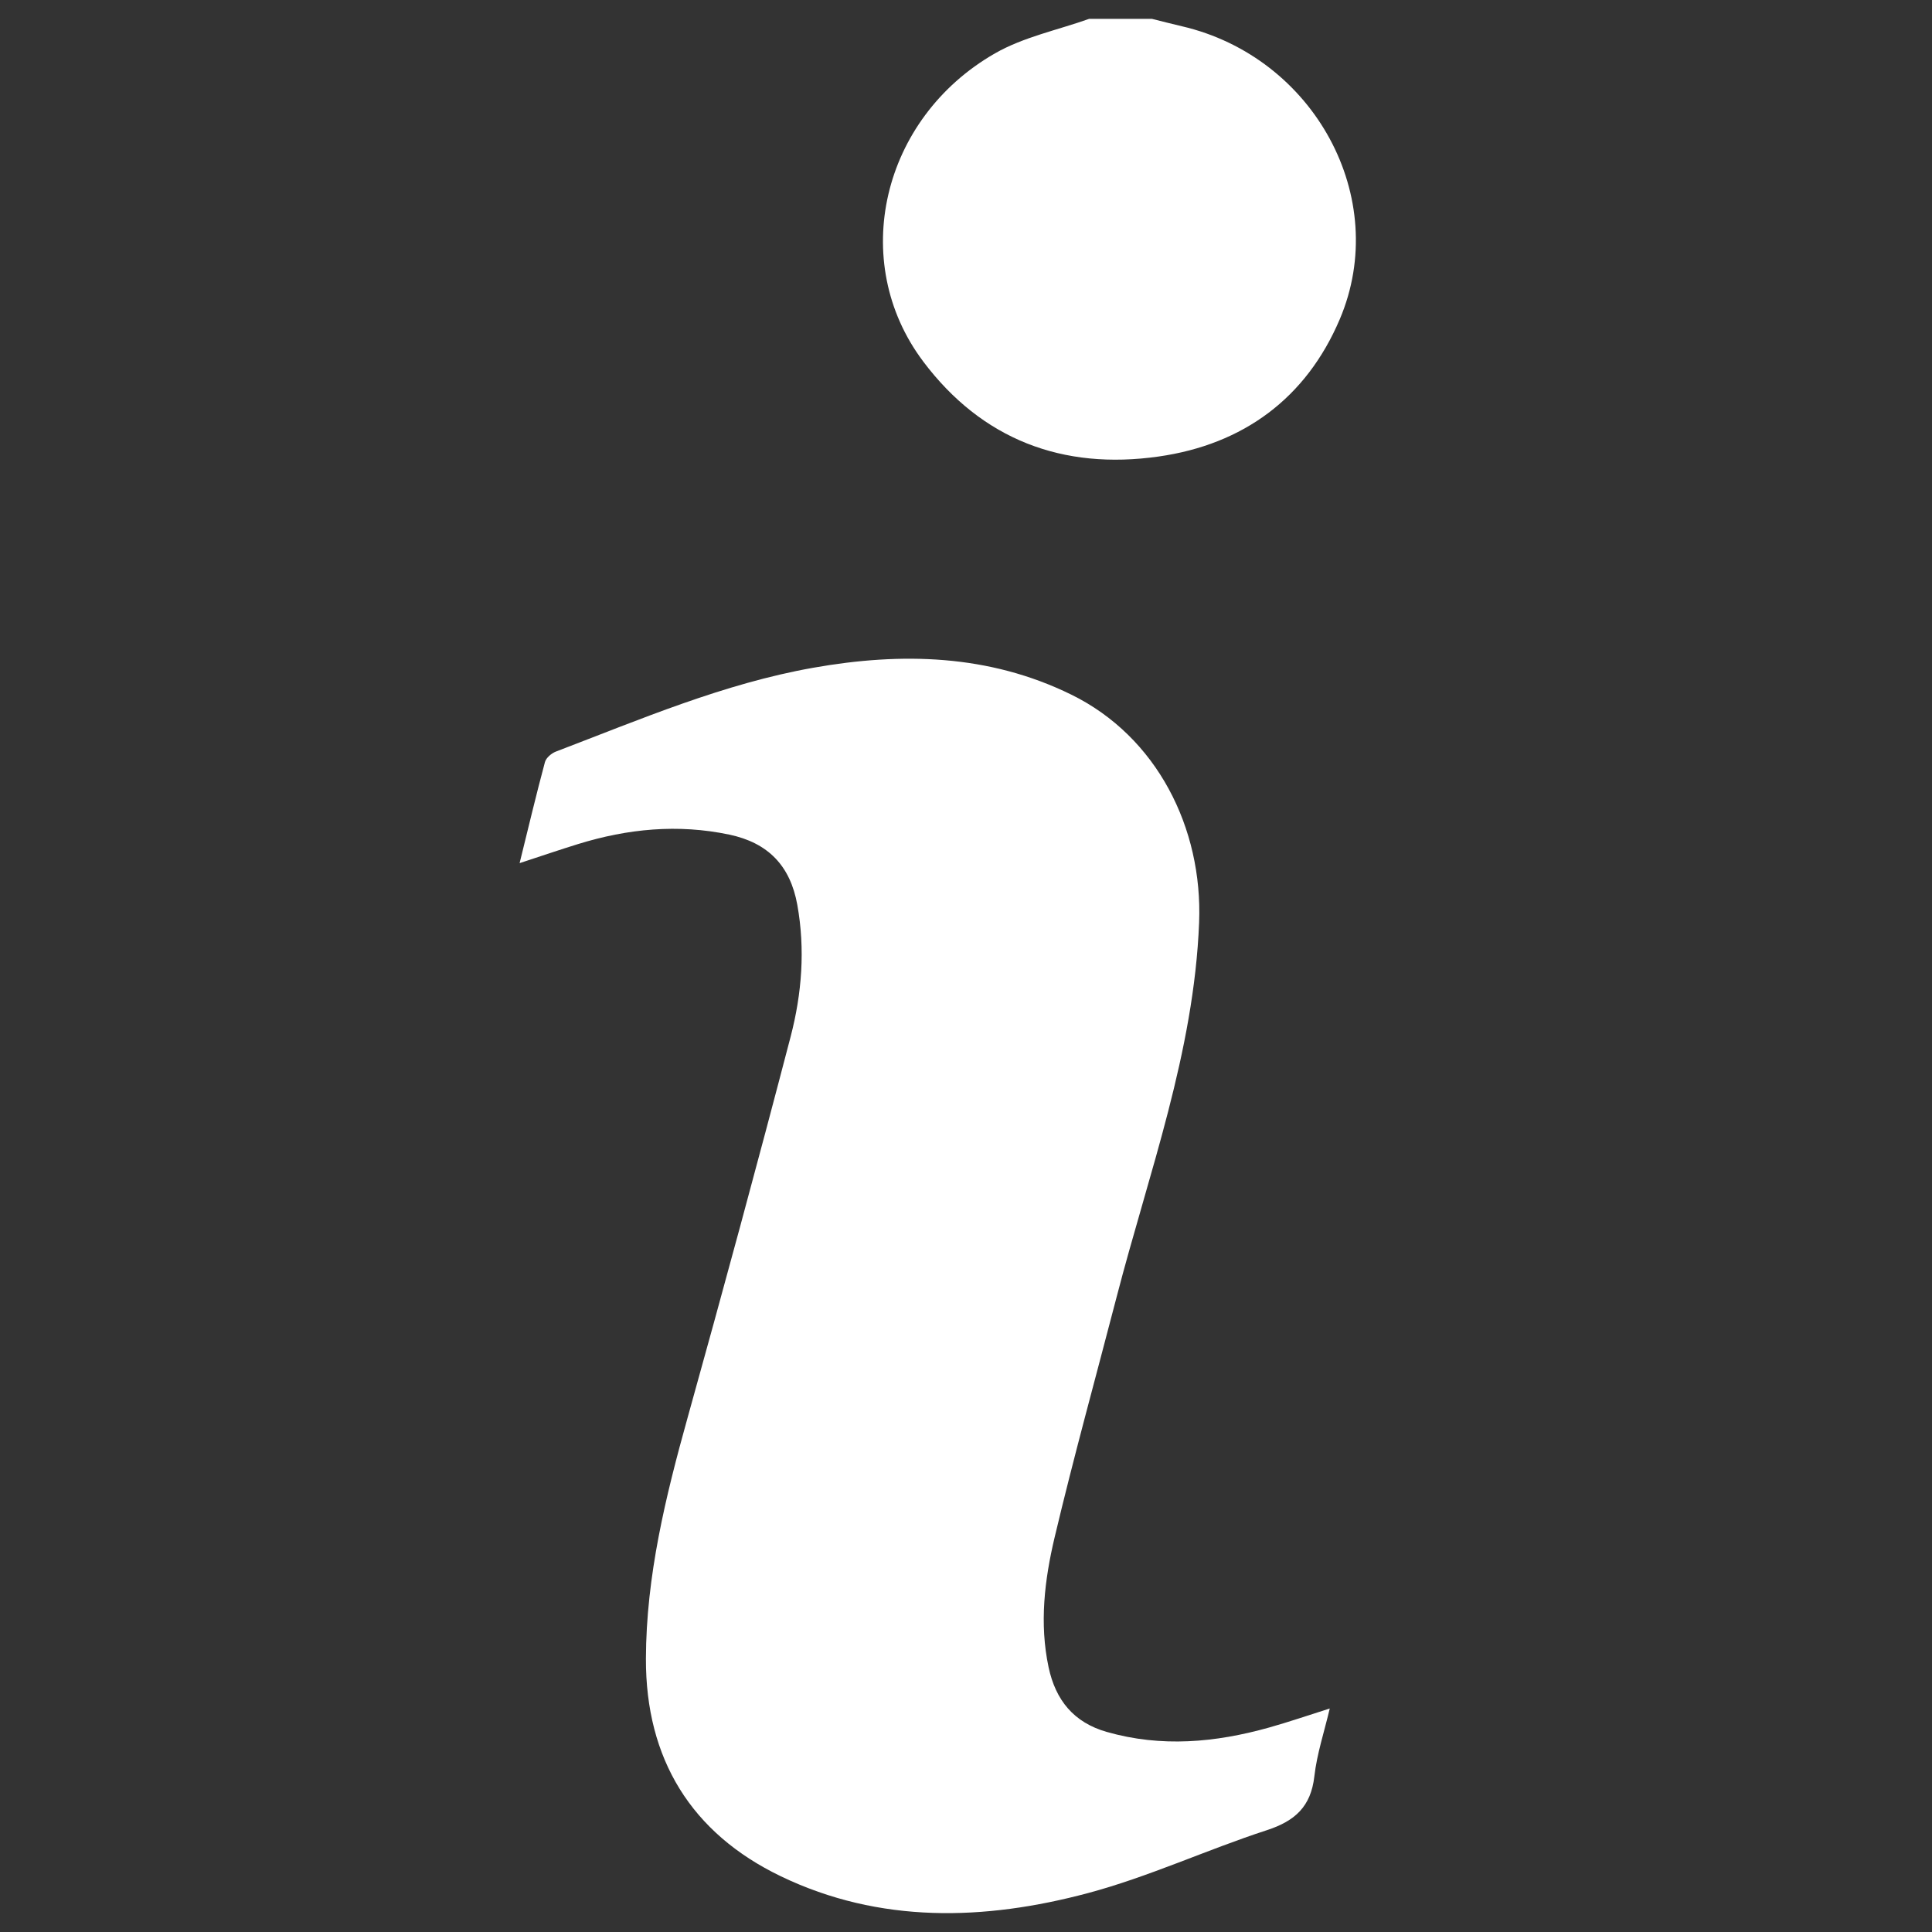 <?xml version="1.0" encoding="UTF-8"?>
<svg id="Layer_1" data-name="Layer 1" xmlns="http://www.w3.org/2000/svg" viewBox="0 0 1080 1080">
  <rect x="0" y="0" width="1080" height="1080" fill="#333333" stroke="none"/>
  <defs>
    <style>
      .cls-1 {
        fill: #ffffff;
      }

    </style>
  </defs>
  <path class="cls-1" d="m515.99,201.96c32.9,43.79,78.04,60.89,131.67,53.24,47.36-6.75,82.51-32.61,101.27-76.73,28.84-67.86-14.38-146.63-88.25-163.79-5.6-1.3-11.16-2.76-16.73-4.14h-35.12c-17.62,6.28-36.64,10.13-52.61,19.28-63.53,36.4-82.04,116.48-40.22,172.13Z"/>
  <path class="cls-1" d="m618.74,968.18c-18.52-5.29-28.65-17.77-32.57-36.17-5.22-24.53-2.25-48.92,3.38-72.65,10.71-45.12,23.1-89.83,34.75-134.72,17.91-69.05,43.14-136.21,46.01-208.95,2.08-52.87-23.65-103.91-71.37-127.35-46.14-22.67-94.95-23.78-144.29-15.07-50.06,8.85-96.7,28.86-143.88,46.86-2.49.95-5.5,3.5-6.14,5.88-4.87,18.12-9.2,36.38-14.17,56.49,12.05-3.94,22.31-7.46,32.67-10.66,27.73-8.57,55.79-11.33,84.52-5.29,21.77,4.57,34.13,17.46,38.05,39.26,4.48,24.9,2.53,49.67-3.73,73.68-18.56,71.15-37.85,142.13-57.59,212.97-12.32,44.21-23.18,88.59-23.31,134.77-.15,56.03,25.35,97.54,75.42,121.62,55.32,26.61,113.84,24.83,171.54,9.44,34.07-9.09,66.47-24.23,100.1-35.19,15.75-5.13,24.67-13.17,26.6-30.11,1.43-12.6,5.54-24.89,8.61-37.93-12.39,3.91-23.11,7.62-34.02,10.67-29.96,8.39-60.1,11.15-90.58,2.44Z"/>
</svg>
